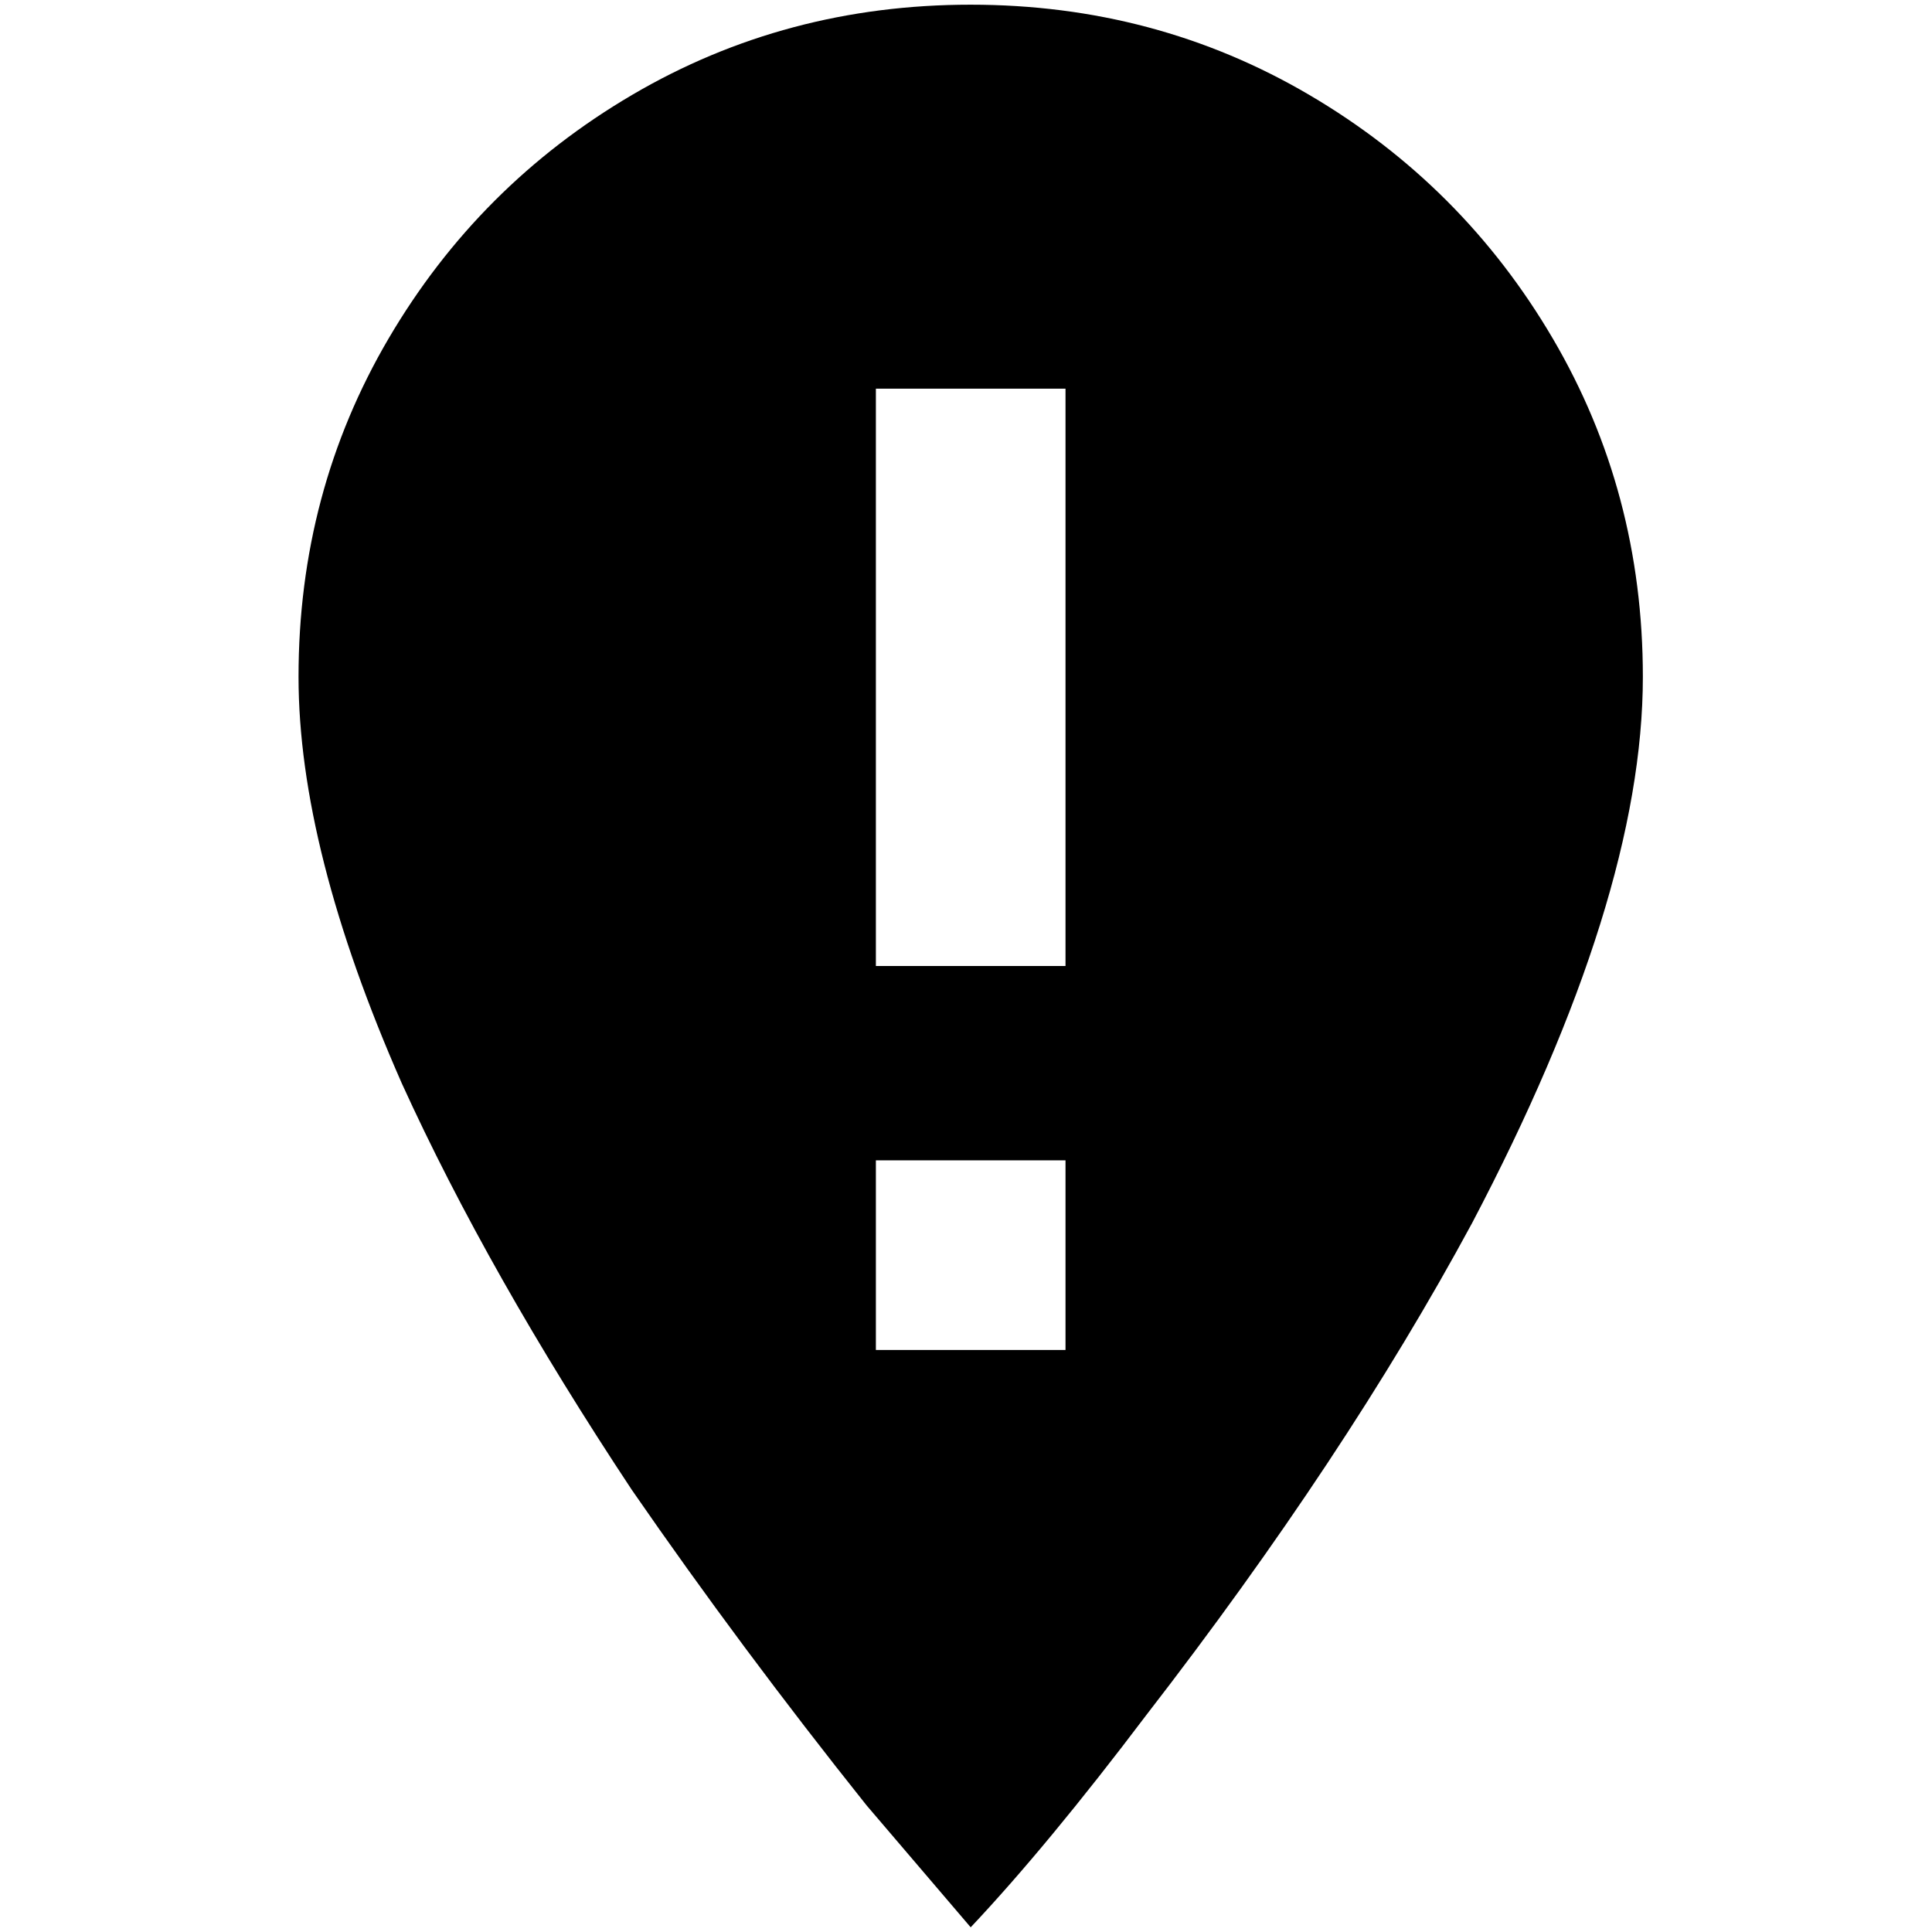 <?xml version="1.0" standalone="no"?>
<!DOCTYPE svg PUBLIC "-//W3C//DTD SVG 1.1//EN" "http://www.w3.org/Graphics/SVG/1.1/DTD/svg11.dtd" >
<svg xmlns="http://www.w3.org/2000/svg" xmlns:xlink="http://www.w3.org/1999/xlink" version="1.1" width="2048" height="2048" viewBox="-10 0 2058 2048">
   <path fill="currentColor"
d="M1024 0q197 0 360.5 96t259.5 259.5t96 360.5q0 236 -182 582q-135 250 -347 524q-105 139 -187 226l-111 -130q-134 -168 -250 -336q-153 -231 -245 -433q-110 -250 -110 -433q0 -197 96 -360.5t259.5 -259.5t360.5 -96zM923 409v615h202v-615h-202zM923 1231v202h202
v-202h-202z" />
</svg>

